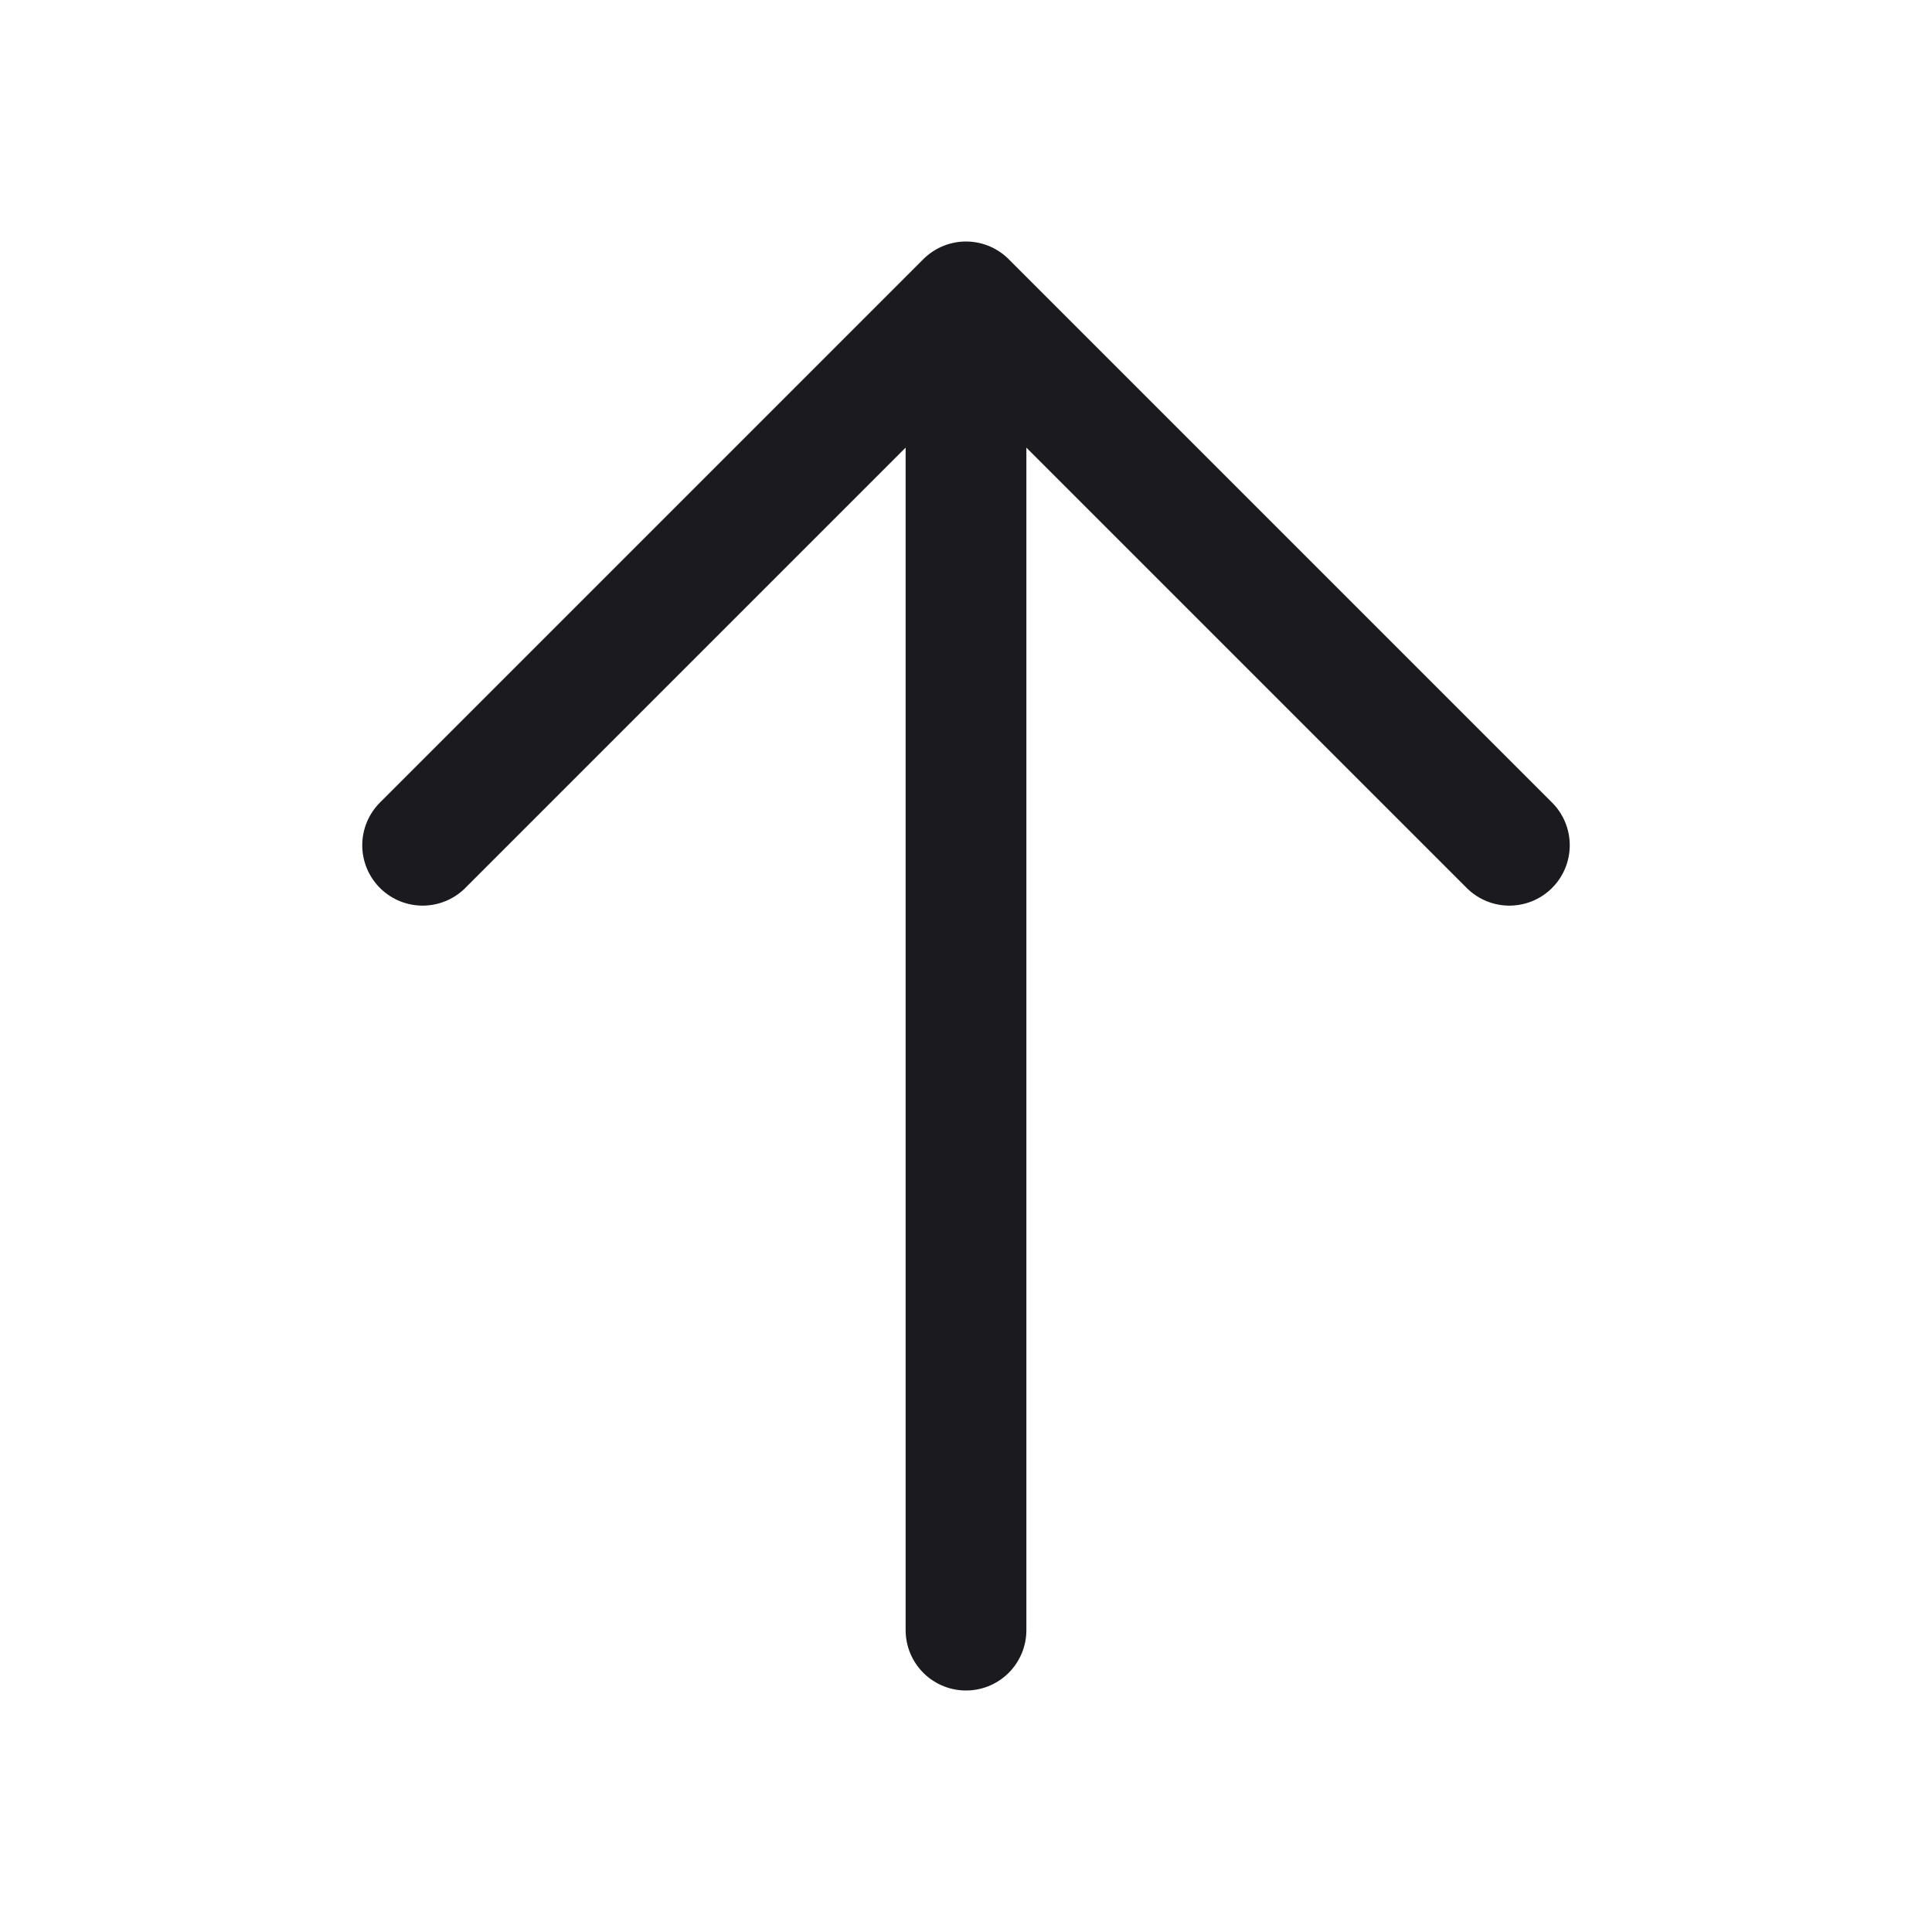 <svg width="24" height="24" viewBox="0 0 24 24" fill="none" xmlns="http://www.w3.org/2000/svg"><path d="M12 20.25V3.75m0 0L5.25 10.5M12 3.75l6.75 6.75" stroke="#1B1B1F" stroke-width="1.5" stroke-linecap="round" stroke-linejoin="round"/></svg>